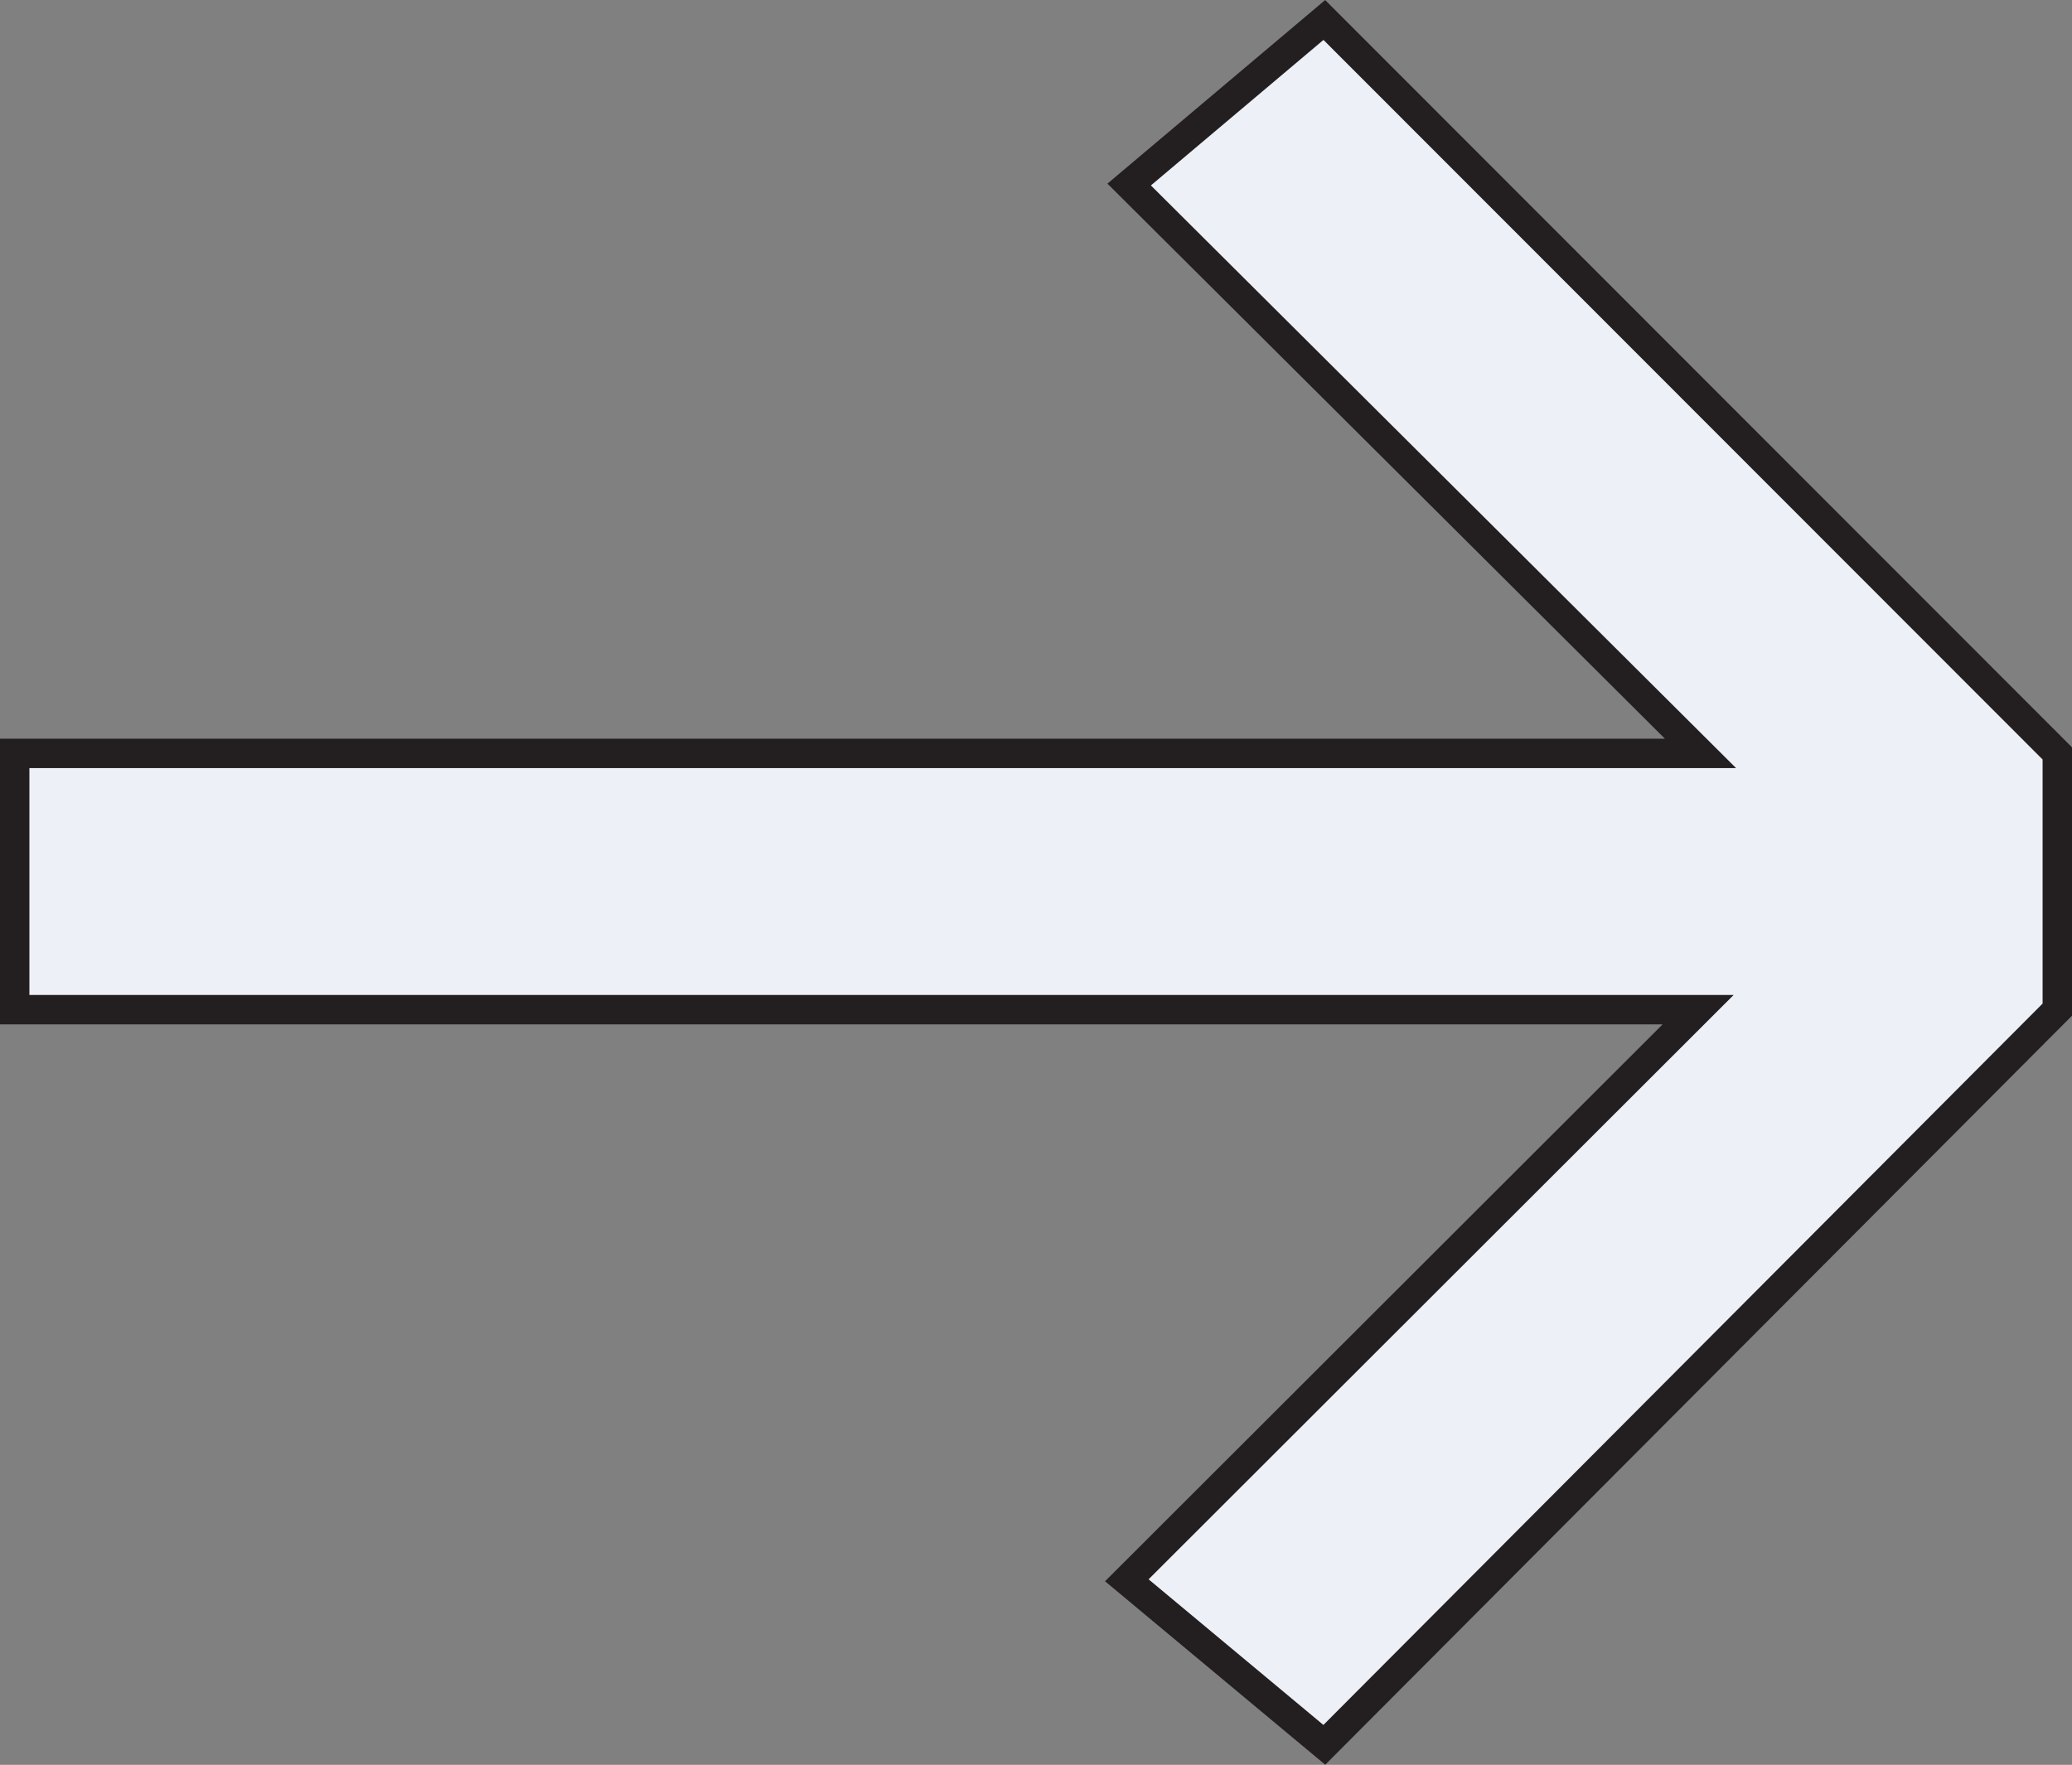 <svg xmlns="http://www.w3.org/2000/svg" width="35.25" height="30.03" viewBox="0 0 35.25 30.03">
  <rect x="0" y="0" width="35.25" height="30.03" fill="#808080" stroke="none"/>
  <title>Asset 19Arrow</title>
  <g id="Layer_2" data-name="Layer 2">
    <g id="Sketch">
      <path d="M22.53,29.69l-3.36-2.8,9.72-9.71H.25V12.82H28.93L19.21,3.14,22.53.34,35,12.82v4.36Z" style="fill: #edf0f6;stroke: #231f20;stroke-miterlimit: 10;stroke-width: 0.5px"/>
    </g>
  </g>
</svg>
